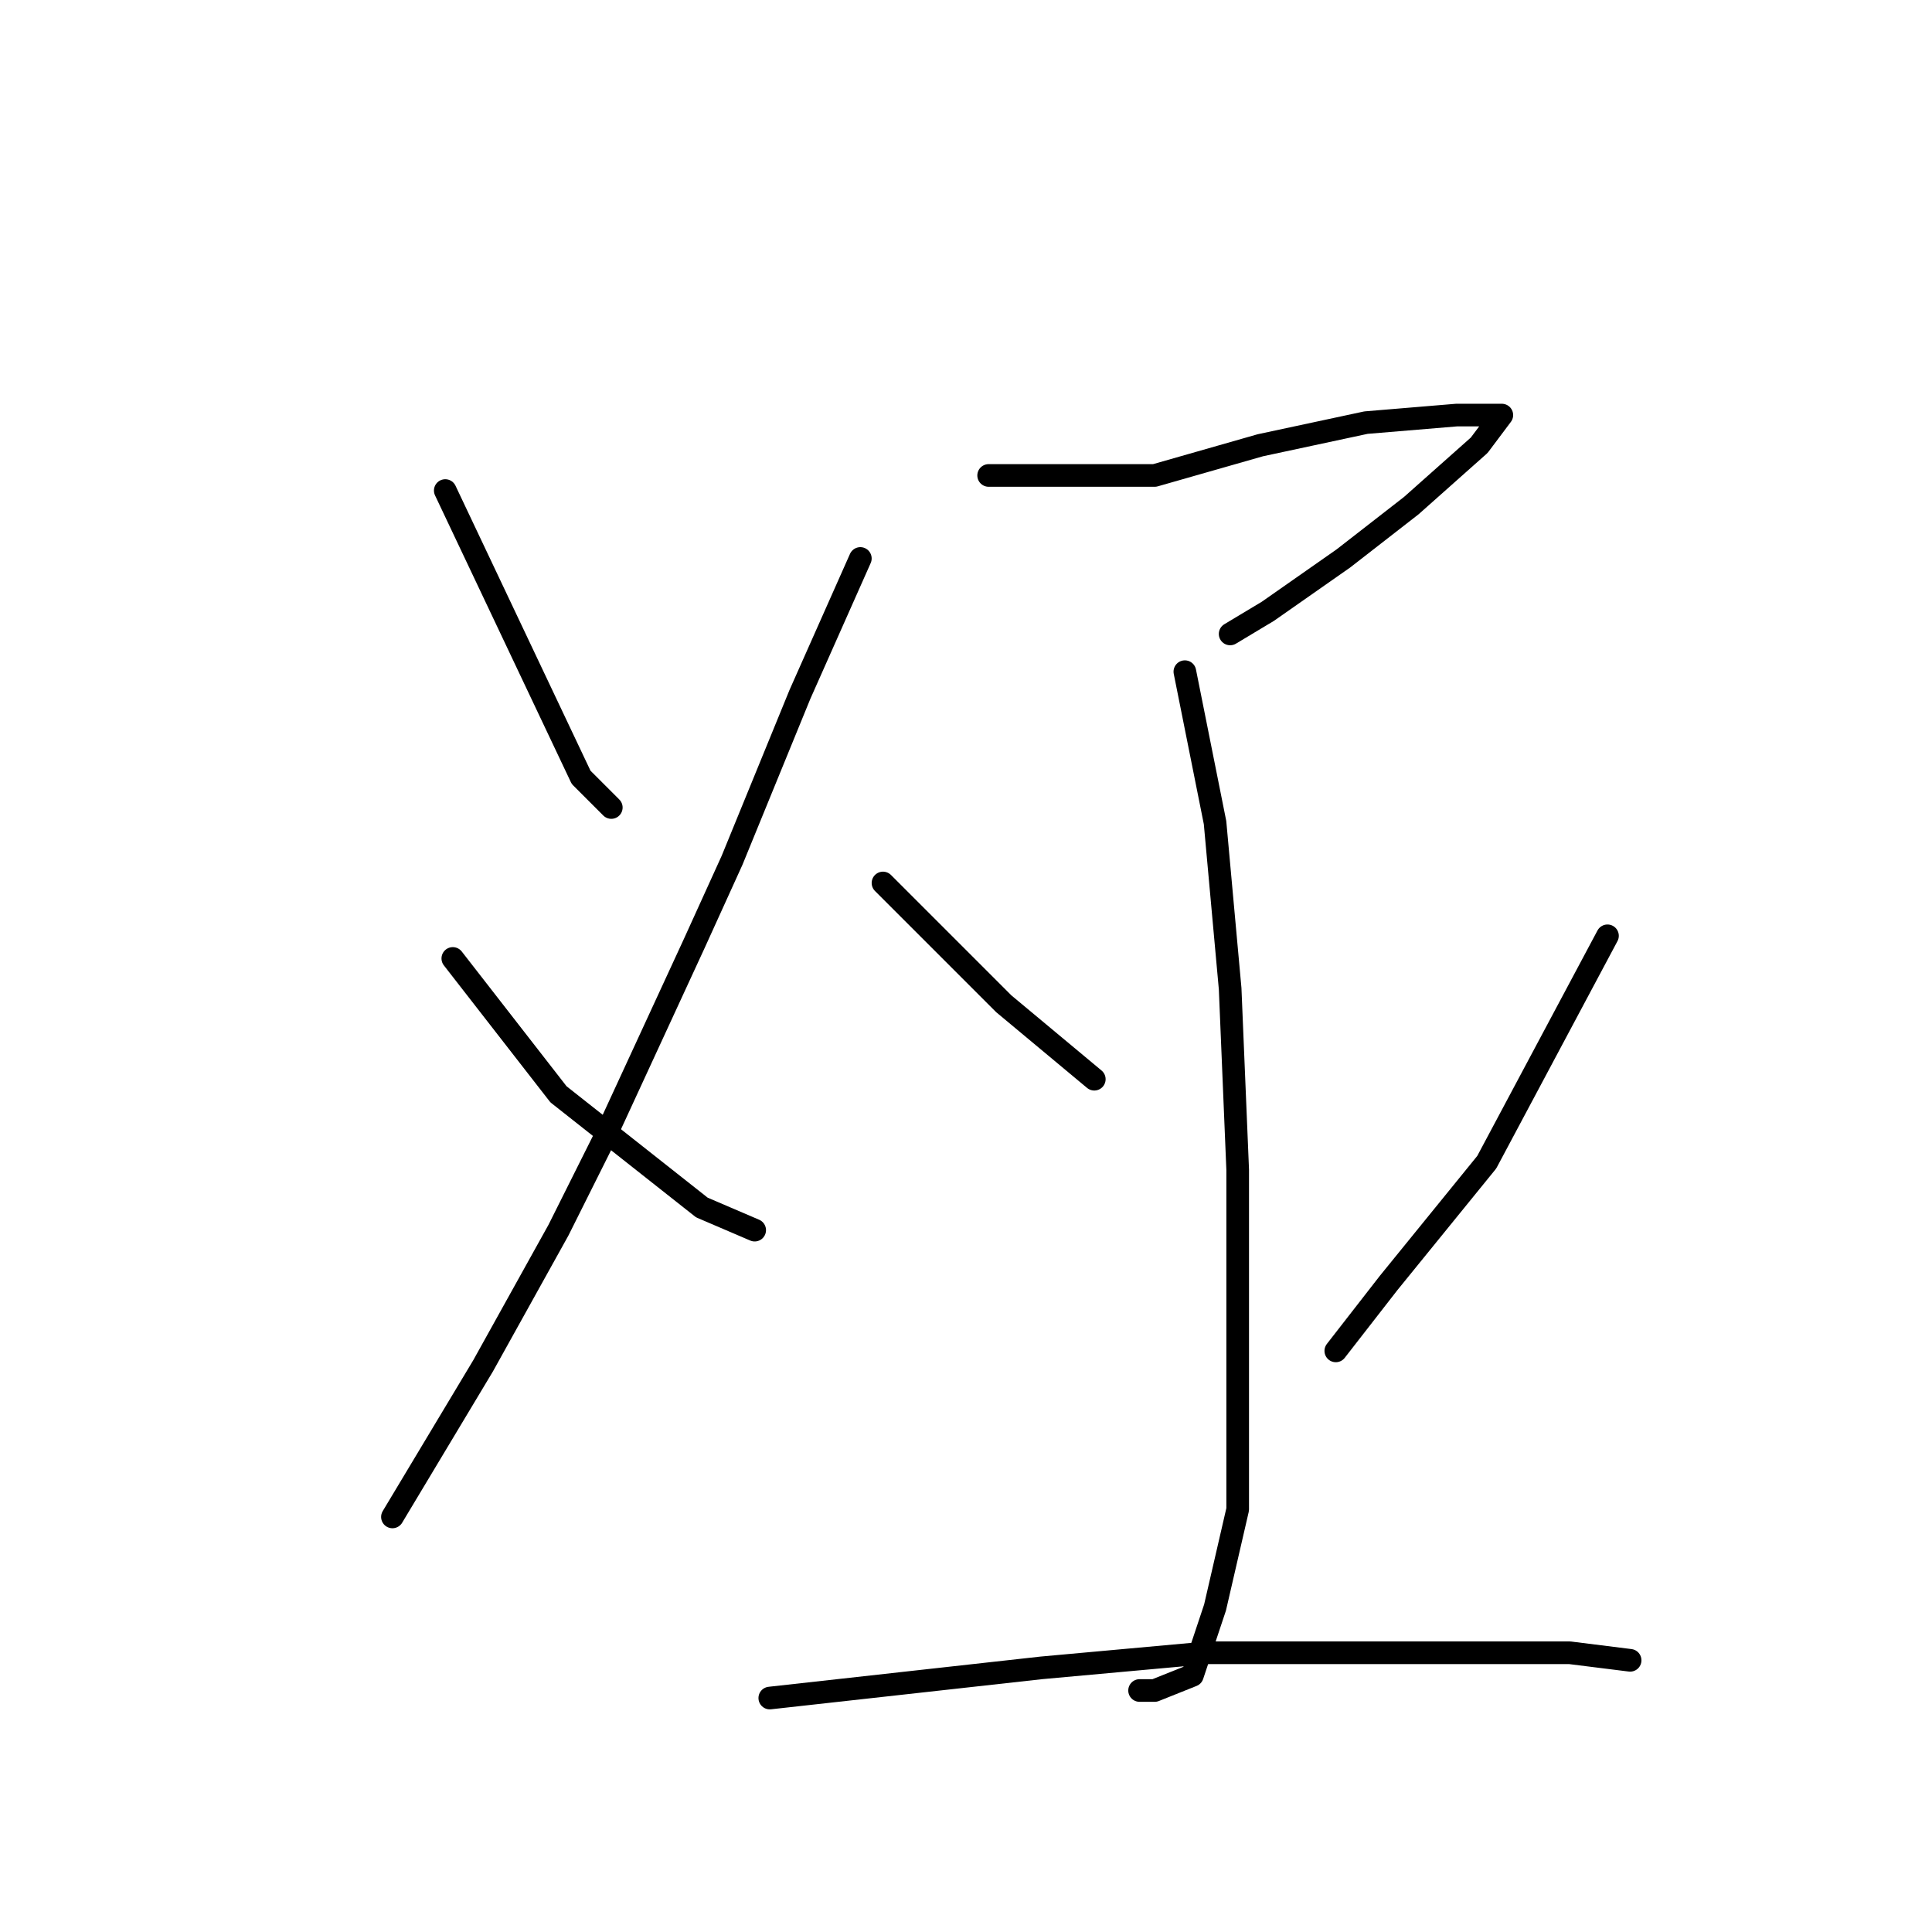 <?xml version="1.0" standalone="no"?>
    <svg width="256" height="256" xmlns="http://www.w3.org/2000/svg" version="1.1">
    <polyline stroke="black" stroke-width="3" stroke-linecap="round" fill="transparent" stroke-linejoin="round" points="120 73 " />
        <polyline stroke="black" stroke-width="3" stroke-linecap="round" fill="transparent" stroke-linejoin="round" points="121 74 " />
        <polyline stroke="black" stroke-width="3" stroke-linecap="round" fill="transparent" stroke-linejoin="round" points="59 65 68 84 77 103 81 107 81 107 " />
        <polyline stroke="black" stroke-width="3" stroke-linecap="round" fill="transparent" stroke-linejoin="round" points="114 74 110 83 106 92 97 114 92 125 80 151 74 163 64 181 55 196 52 201 52 201 " />
        <polyline stroke="black" stroke-width="3" stroke-linecap="round" fill="transparent" stroke-linejoin="round" points="60 127 67 136 74 145 93 160 100 163 100 163 " />
        <polyline stroke="black" stroke-width="3" stroke-linecap="round" fill="transparent" stroke-linejoin="round" points="131 63 142 63 153 63 167 59 181 56 193 55 198 55 199 55 196 59 187 67 178 74 168 81 163 84 163 84 " />
        <polyline stroke="black" stroke-width="3" stroke-linecap="round" fill="transparent" stroke-linejoin="round" points="157 89 159 99 161 109 163 131 164 155 164 179 164 200 161 213 158 222 153 224 151 224 151 224 " />
        <polyline stroke="black" stroke-width="3" stroke-linecap="round" fill="transparent" stroke-linejoin="round" points="117 117 125 125 133 133 139 138 145 143 145 143 " />
        <polyline stroke="black" stroke-width="3" stroke-linecap="round" fill="transparent" stroke-linejoin="round" points="213 124 205 139 197 154 184 170 177 179 177 179 " />
        <polyline stroke="black" stroke-width="3" stroke-linecap="round" fill="transparent" stroke-linejoin="round" points="102 225 120 223 138 221 160 219 184 219 208 219 216 220 216 220 " />
        </svg>